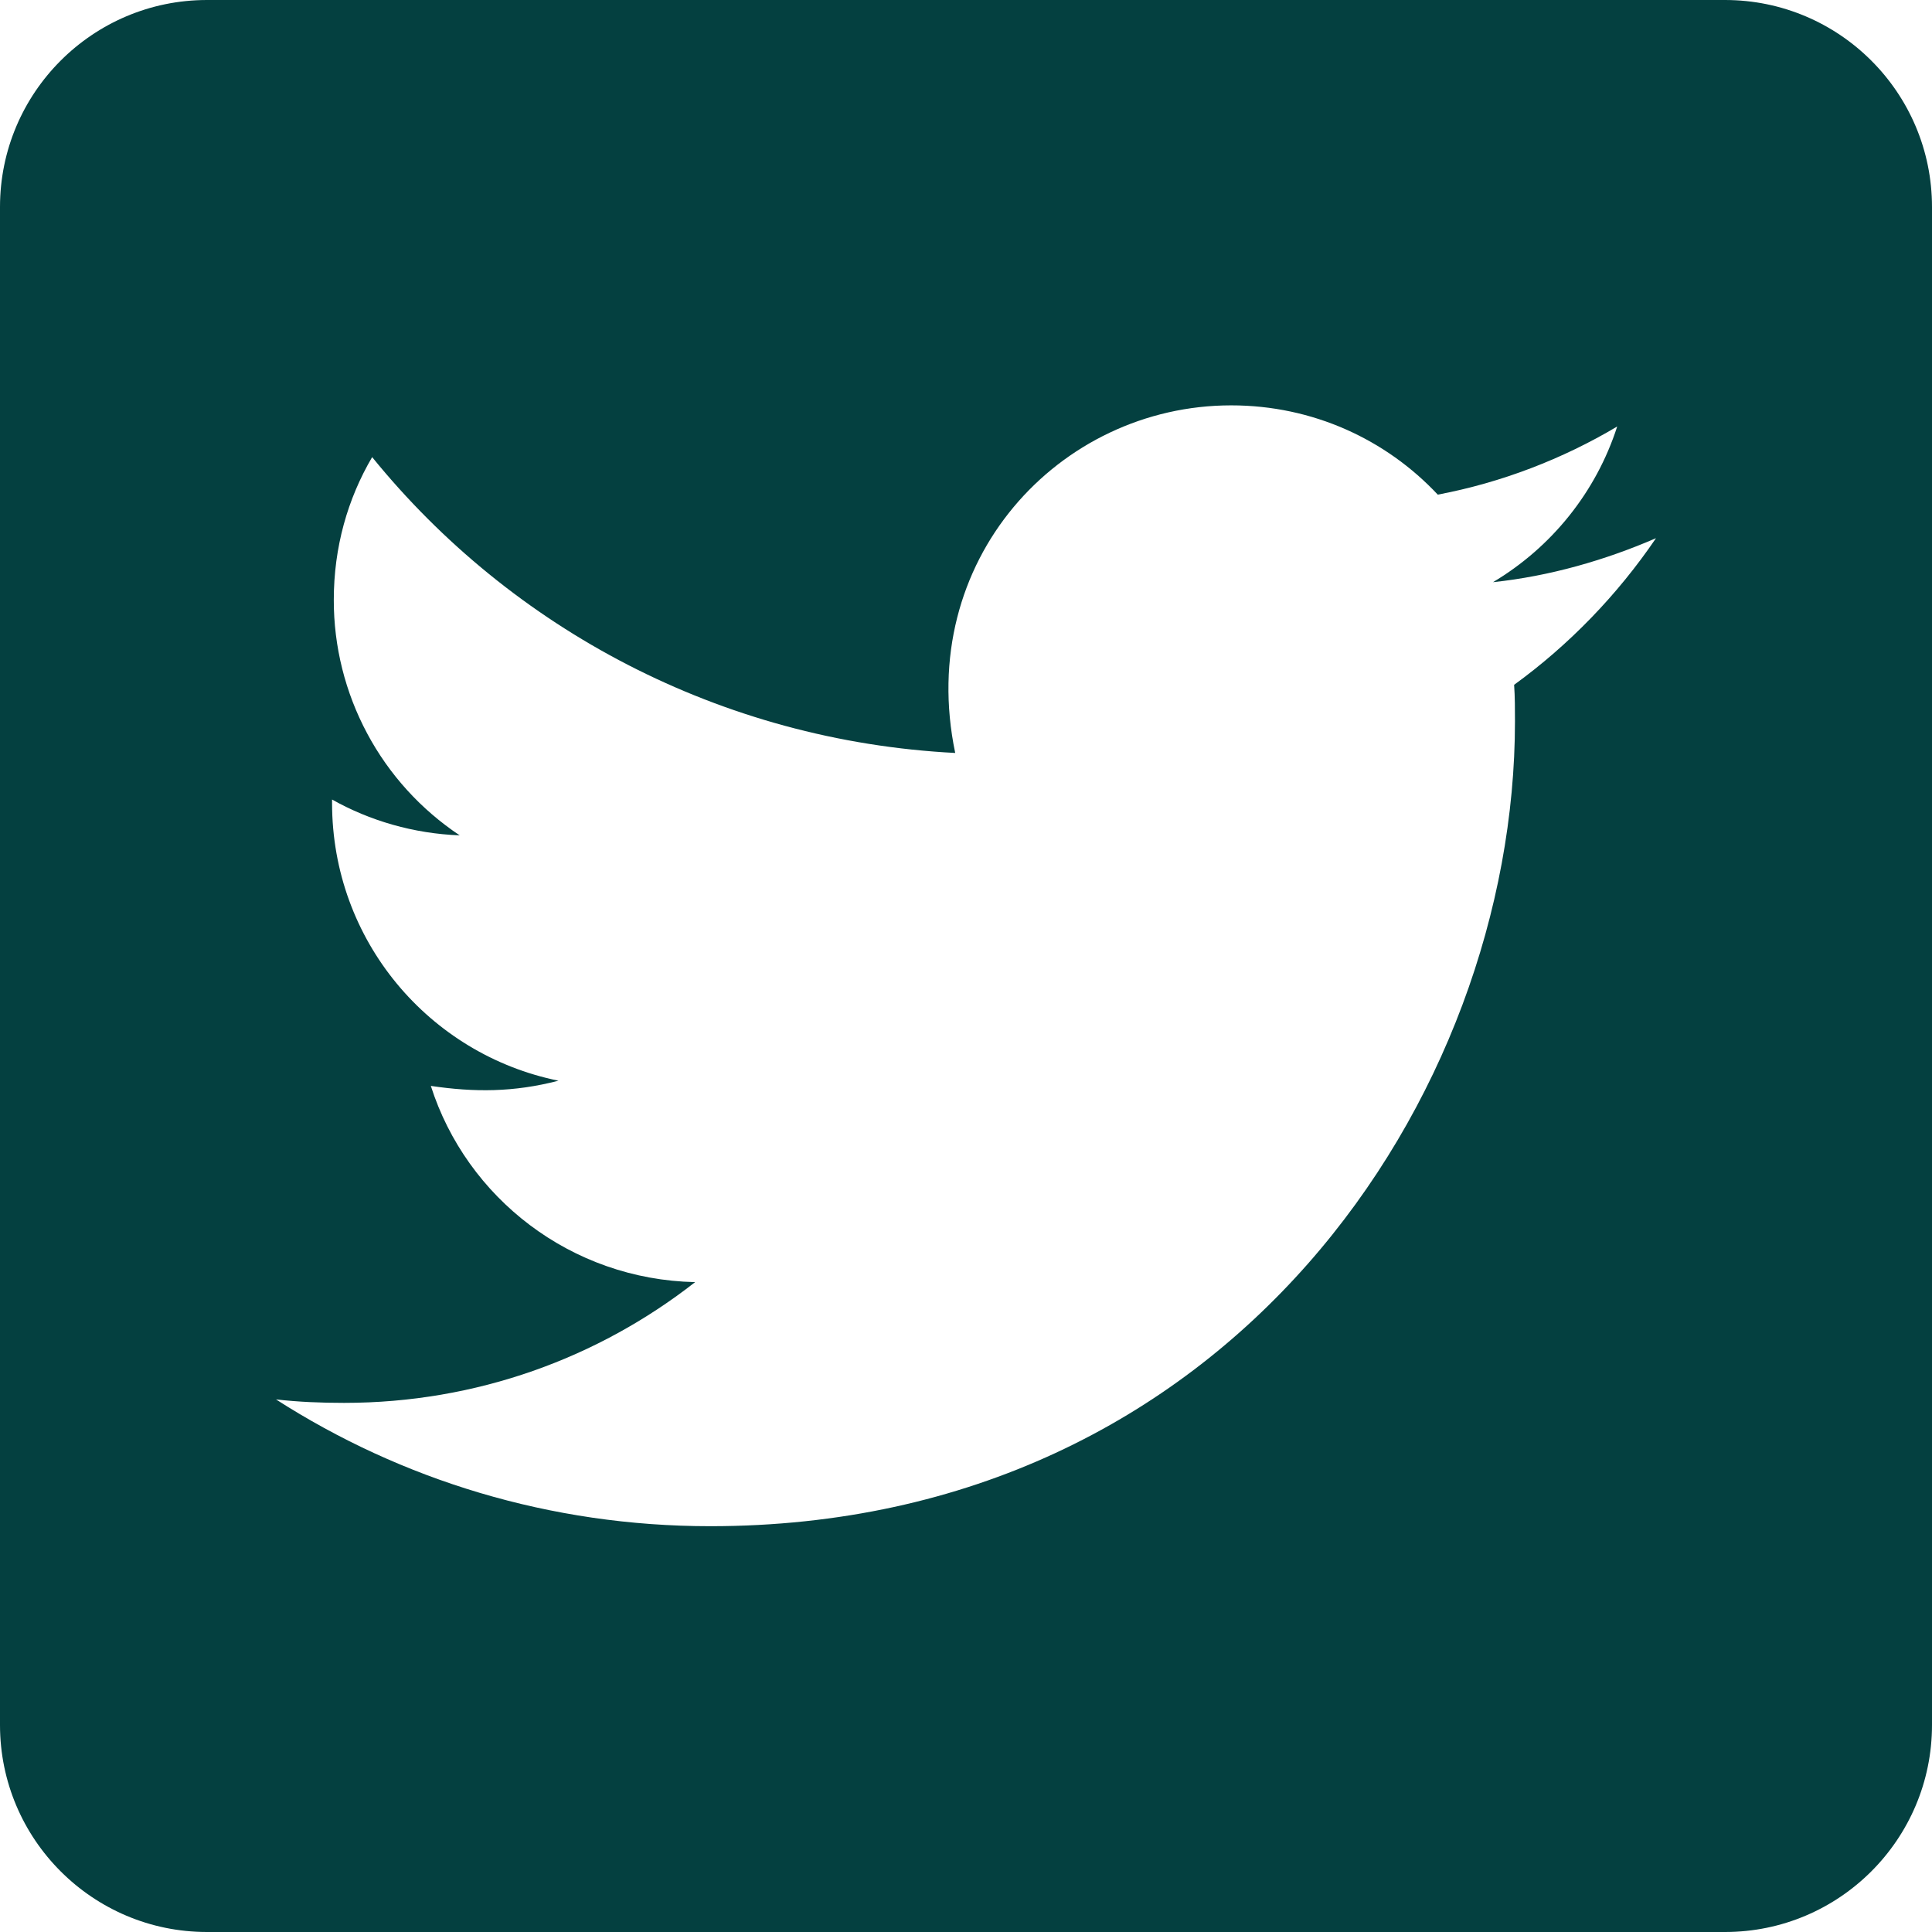 <svg width="48" height="48" viewBox="0 0 48 48" fill="none" xmlns="http://www.w3.org/2000/svg">
<path d="M42.857 0H5.143C2.304 0 0 2.304 0 5.143V42.857C0 45.696 2.304 48 5.143 48H42.857C45.696 48 48 45.696 48 42.857V5.143C48 2.304 45.696 0 42.857 0ZM37.618 17.014C37.639 17.314 37.639 17.625 37.639 17.925C37.639 27.214 30.568 37.918 17.646 37.918C13.661 37.918 9.964 36.761 6.857 34.768C7.425 34.832 7.971 34.854 8.55 34.854C11.839 34.854 14.861 33.739 17.271 31.854C14.186 31.789 11.593 29.764 10.704 26.979C11.786 27.139 12.761 27.139 13.875 26.85C10.661 26.196 8.25 23.368 8.25 19.95V19.864C9.182 20.389 10.275 20.711 11.421 20.754C10.458 20.113 9.667 19.243 9.122 18.222C8.576 17.201 8.291 16.061 8.293 14.904C8.293 13.596 8.636 12.396 9.246 11.357C12.707 15.621 17.904 18.407 23.732 18.707C22.736 13.939 26.304 10.071 30.589 10.071C32.614 10.071 34.436 10.918 35.721 12.289C37.307 11.989 38.829 11.4 40.179 10.596C39.654 12.225 38.55 13.596 37.093 14.464C38.507 14.314 39.879 13.918 41.143 13.371C40.189 14.775 38.989 16.018 37.618 17.014Z" fill="#044040"/>
</svg>
